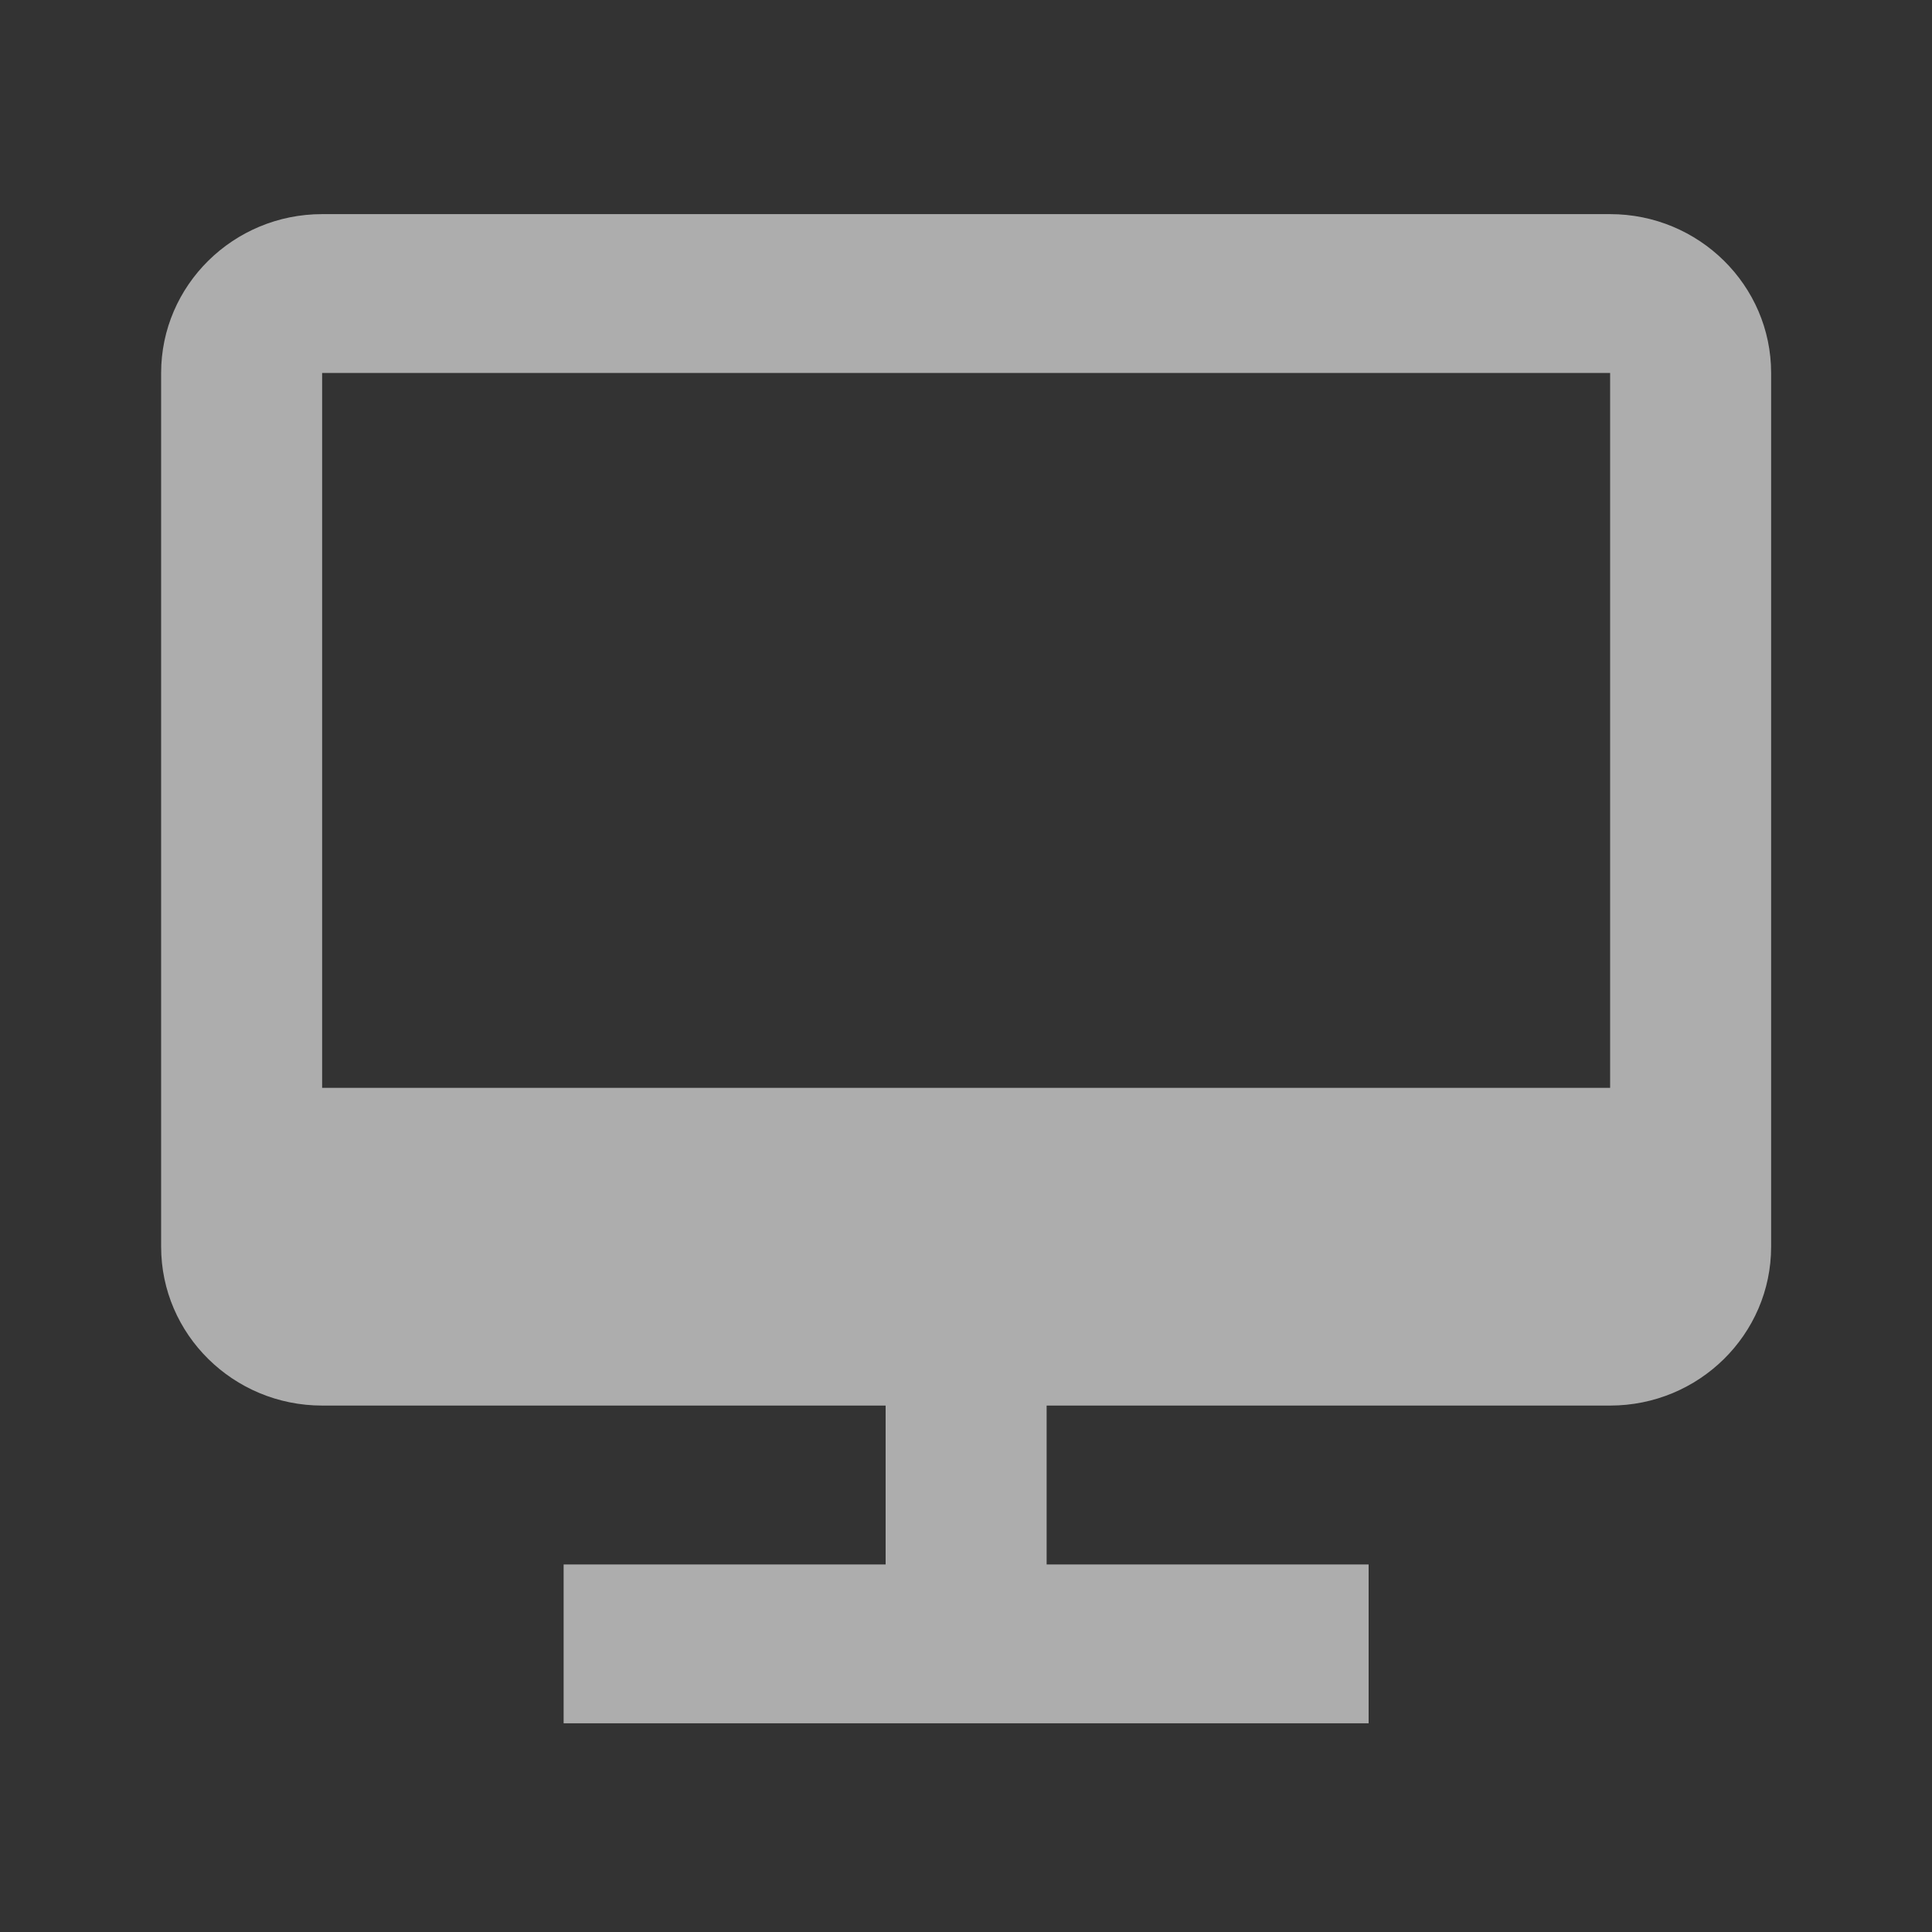 <svg width="60" height="60" viewBox="0 0 60 60" fill="none" xmlns="http://www.w3.org/2000/svg">
<rect x="0" y="0" width="60" height="60" fill="#333333" stroke="none"/>
<path d="M10.004 6.65C7.247 6.65 5.004 8.862 5.004 11.583V38.718C5.004 41.441 7.247 43.651 10.004 43.651H27.504V48.585H17.504V53.518H42.504V48.585H32.504V43.651H50.004C52.762 43.651 55.004 41.441 55.004 38.718V11.583C55.004 8.862 52.762 6.65 50.004 6.65H10.004ZM50.004 11.583V33.784H10.004V11.583H50.004Z" fill="white" fill-opacity="0.6"/>
</svg>
